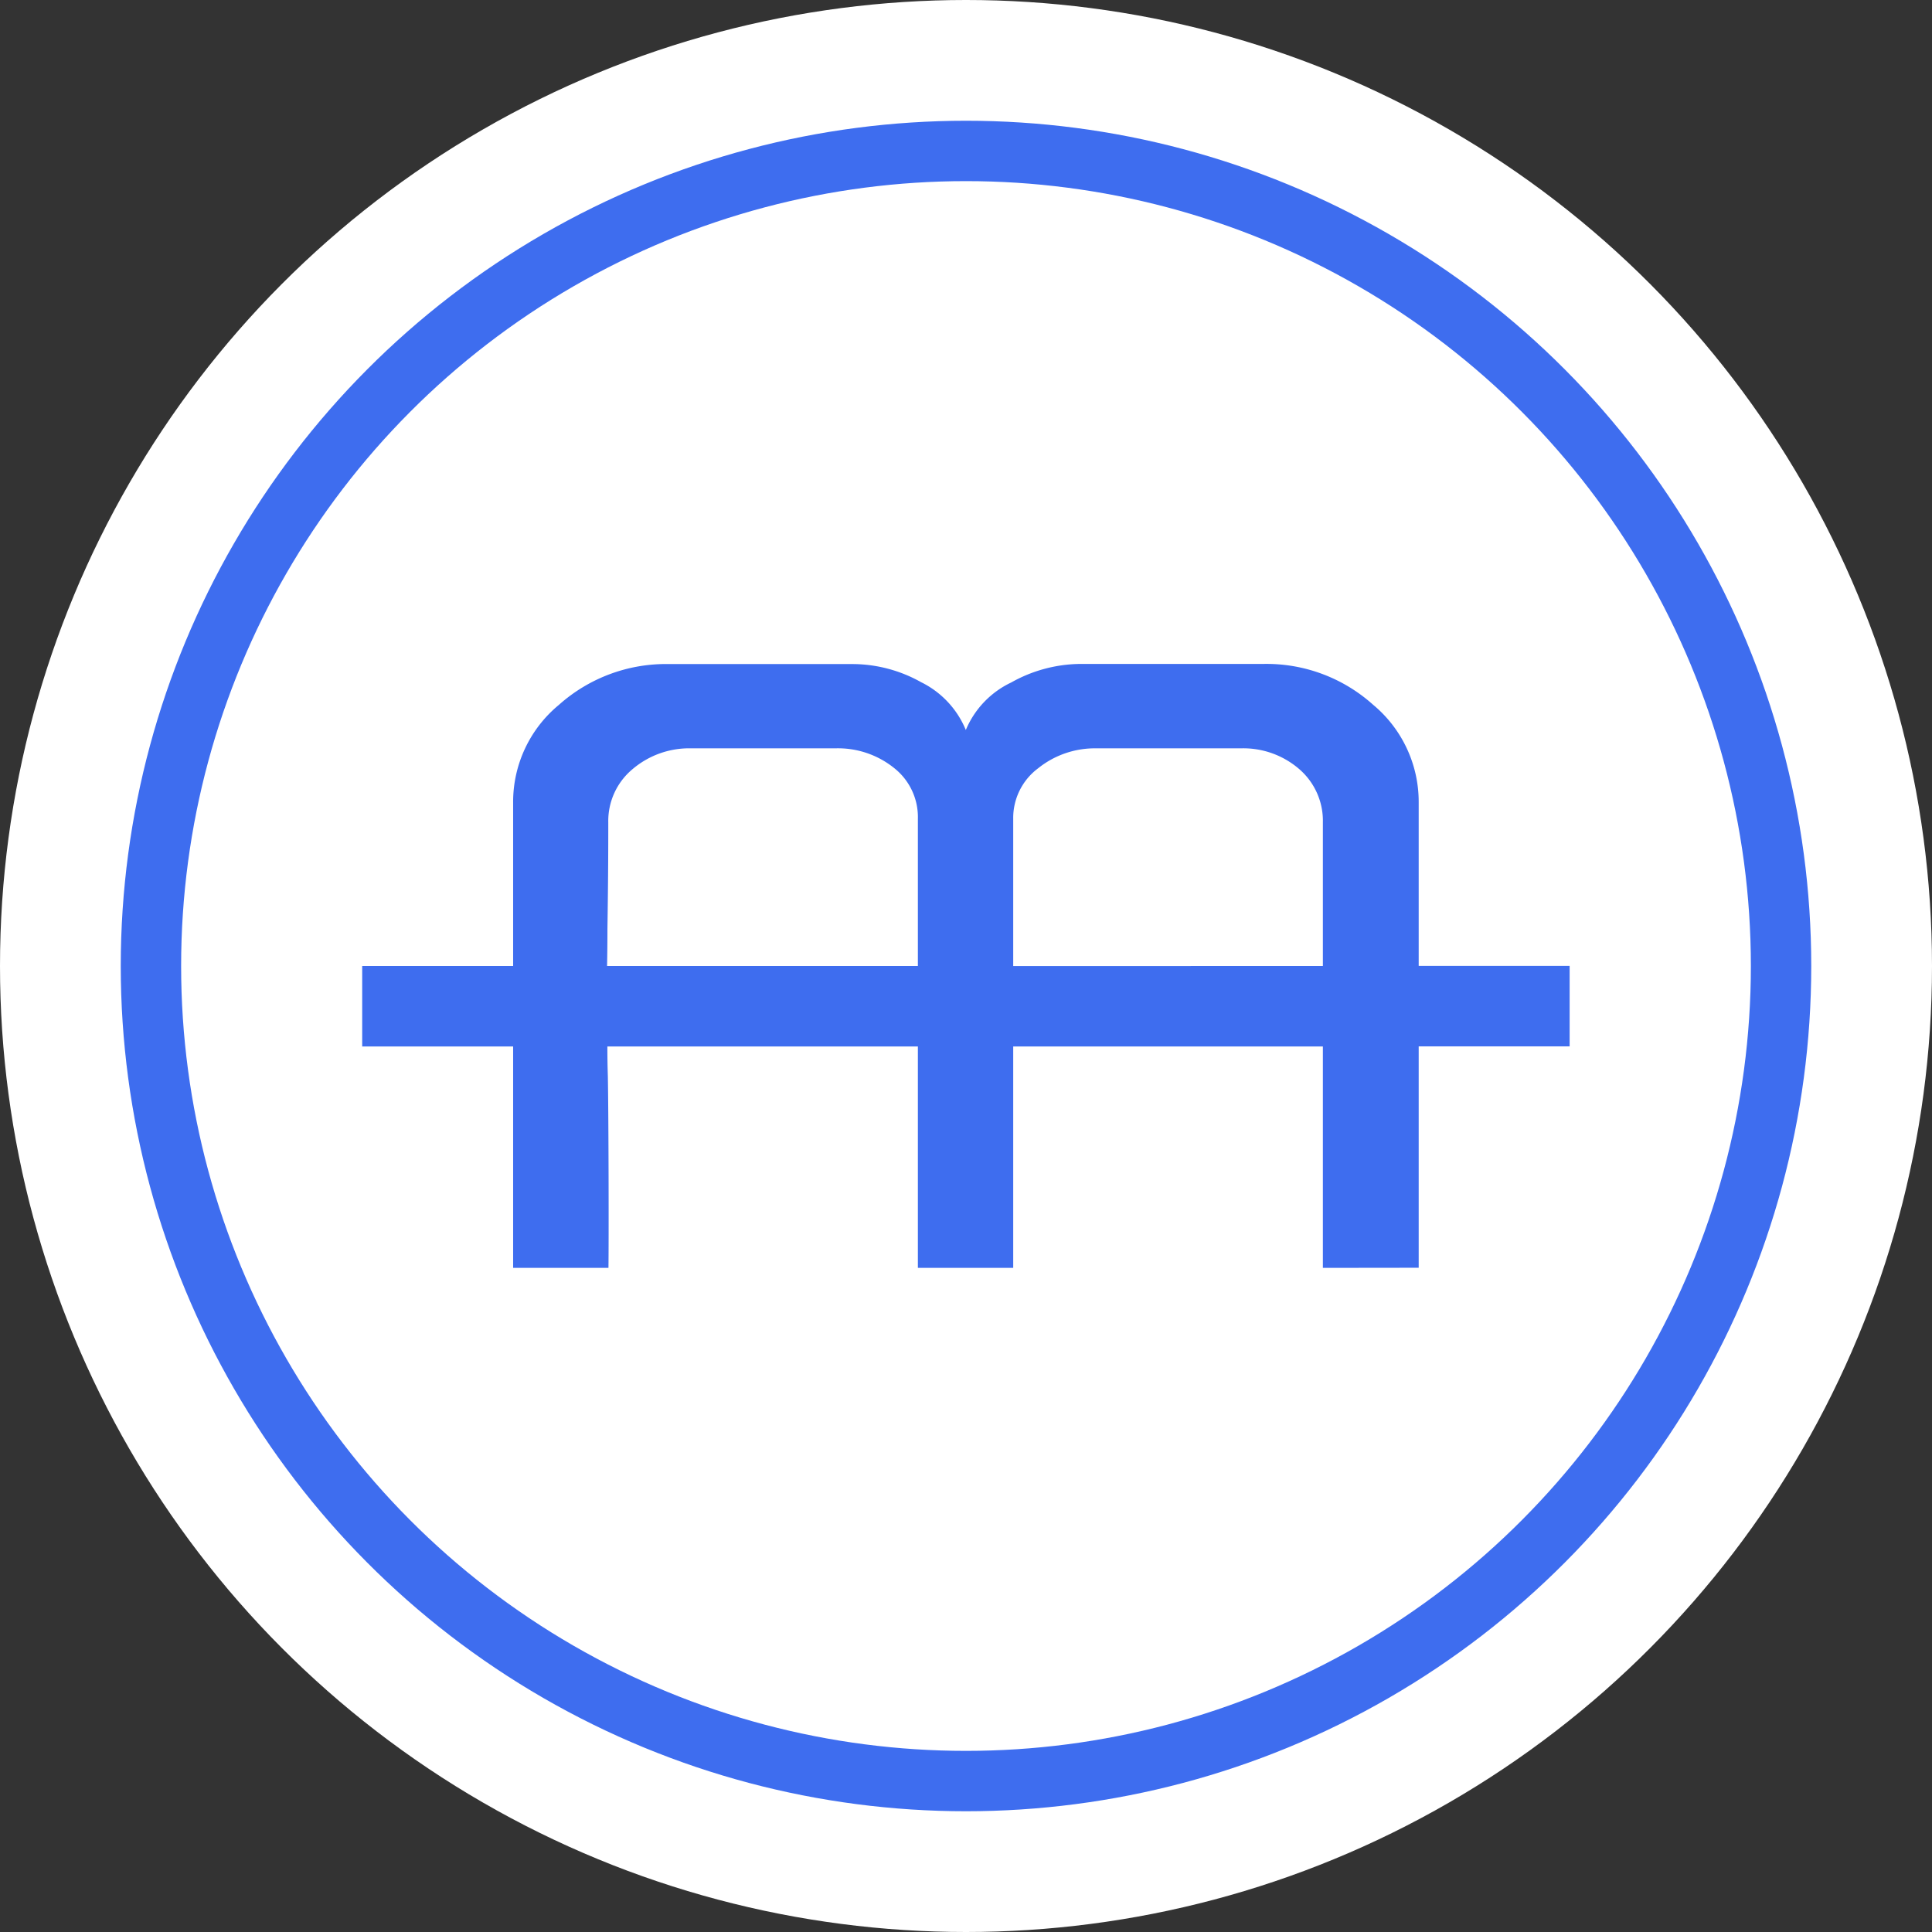 <svg xmlns="http://www.w3.org/2000/svg" width="32" height="32" viewBox="0 0 32 32">
    <rect x="0" y="0" width="32" height="32" fill="#333333" stroke="none"/>
    <g transform="translate(10 -3.987)">
        <circle data-name="타원 1" cx="16" cy="16" r="16" transform="translate(-10 3.987)" style="fill:#fff"/>
        <g data-name="타원 2" transform="translate(-8 5.987)" style="fill:transparent;stroke:#3e6def">
            <circle cx="14" cy="14" r="14" style="stroke:none"/>
            <circle cx="14" cy="14" r="13.5" style="fill:none"/>
        </g>
        <path data-name="합치기 2" d="M-1041.089-467.013v-3.667h-5.129v3.667h-1.579v-3.667h-5.143q0 .253.008.495c.013.74.016 2.736.01 3.172h-1.579v-3.667h-2.5v-1.333h2.5v-2.71a2.084 2.084 0 0 1 .758-1.615 2.662 2.662 0 0 1 1.83-.676h3.049a2.328 2.328 0 0 1 1.12.3 1.531 1.531 0 0 1 .741.792 1.518 1.518 0 0 1 .752-.787 2.372 2.372 0 0 1 1.13-.307h3.039a2.641 2.641 0 0 1 1.825.676 2.091 2.091 0 0 1 .755 1.615v2.71h2.5v1.333h-2.5v3.667zm0-5v-2.38a1.131 1.131 0 0 0-.389-.879 1.415 1.415 0 0 0-.974-.346h-2.383a1.5 1.5 0 0 0-.974.333 1.026 1.026 0 0 0-.409.832v2.441zm-6.708 0v-2.441a1.034 1.034 0 0 0-.391-.836 1.483 1.483 0 0 0-.98-.328h-2.373a1.449 1.449 0 0 0-.984.346 1.117 1.117 0 0 0-.4.879c0 .285 0 .876-.014 1.762q0 .315-.006.618z" transform="translate(1053 492)" style="fill:#3e6def"/>
    </g>
</svg>
